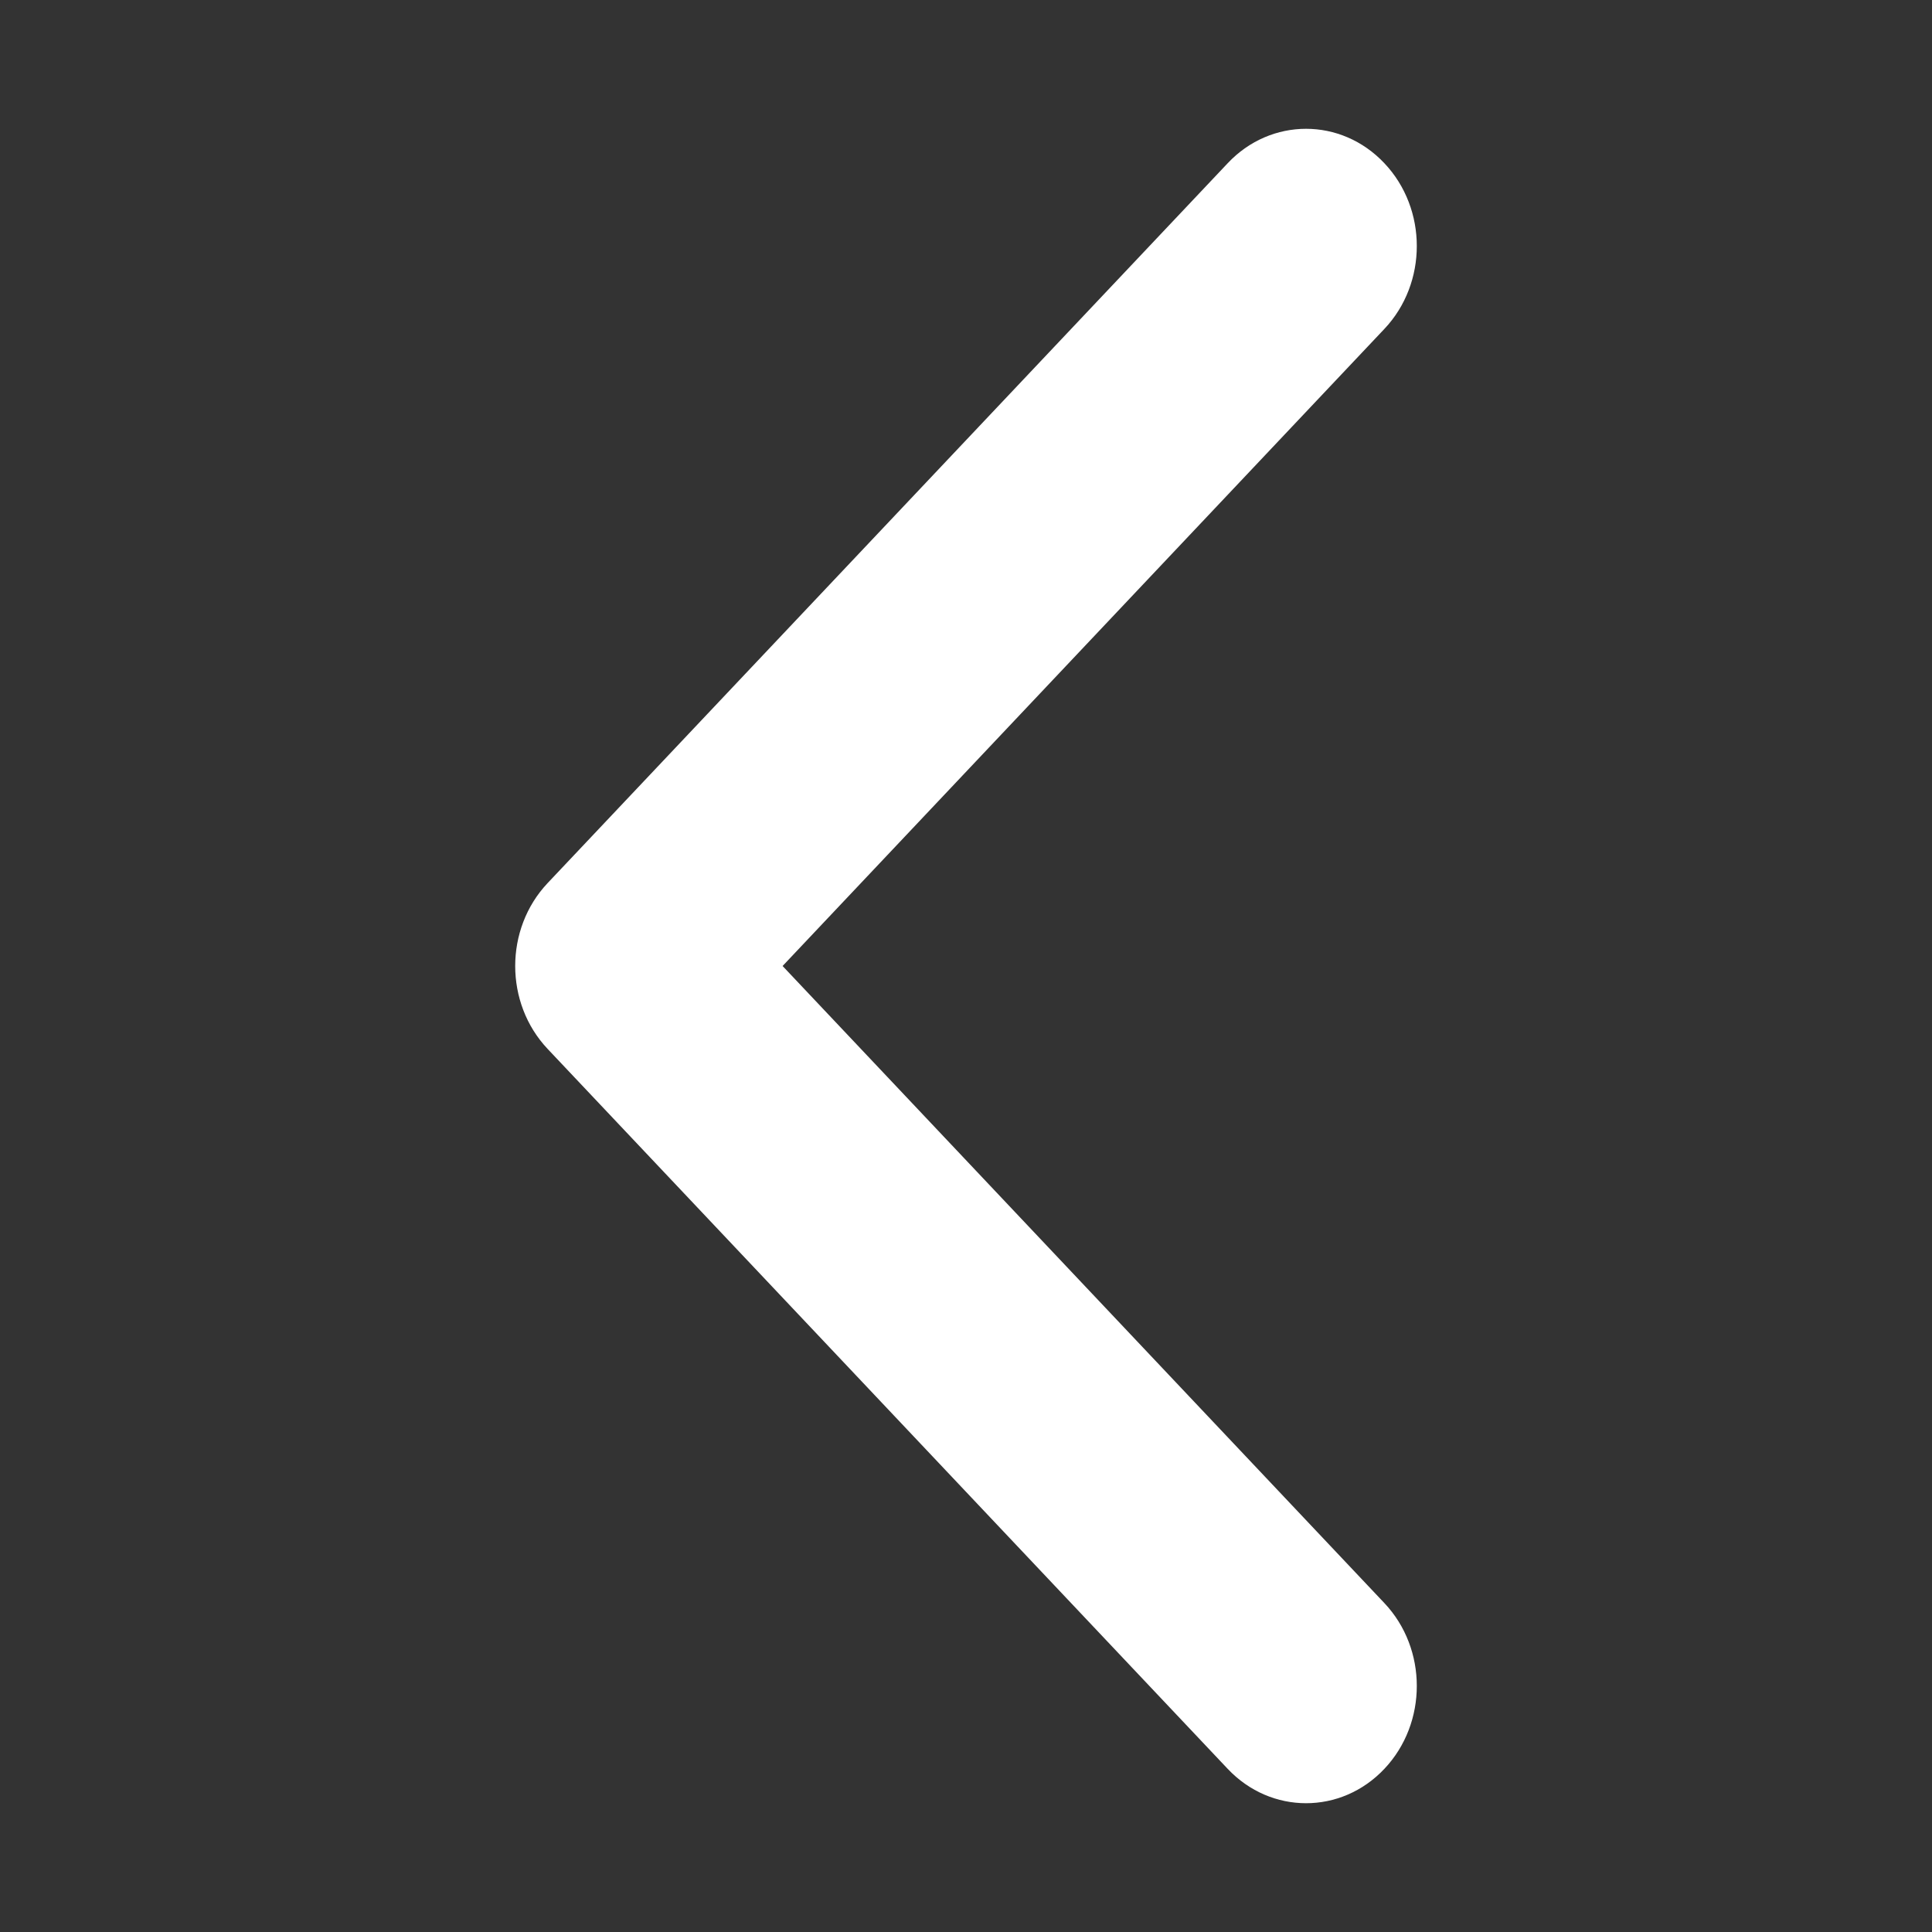 <svg width="30" height="30" viewBox="0 0 30 30" fill="none" xmlns="http://www.w3.org/2000/svg">
<rect x="0" y="0" width="30" height="30" fill="#333333" stroke="none"/>
<mask id="mask0_2615_7901" style="mask-type:alpha" maskUnits="userSpaceOnUse" x="0" y="0" width="30" height="30">
<rect width="30" height="30" fill="#C4C4C4"/>
</mask>
<g mask="url(#mask0_2615_7901)">
<path d="M8 15C8 15.466 8.168 15.932 8.503 16.287L19.064 27.467C19.736 28.178 20.825 28.178 21.496 27.467C22.168 26.756 22.168 25.603 21.496 24.892L12.152 15L21.496 5.108C22.168 4.397 22.168 3.244 21.496 2.534C20.825 1.822 19.735 1.822 19.064 2.534L8.503 13.713C8.168 14.068 8 14.534 8 15Z" fill="white"/>
</g>
</svg>
